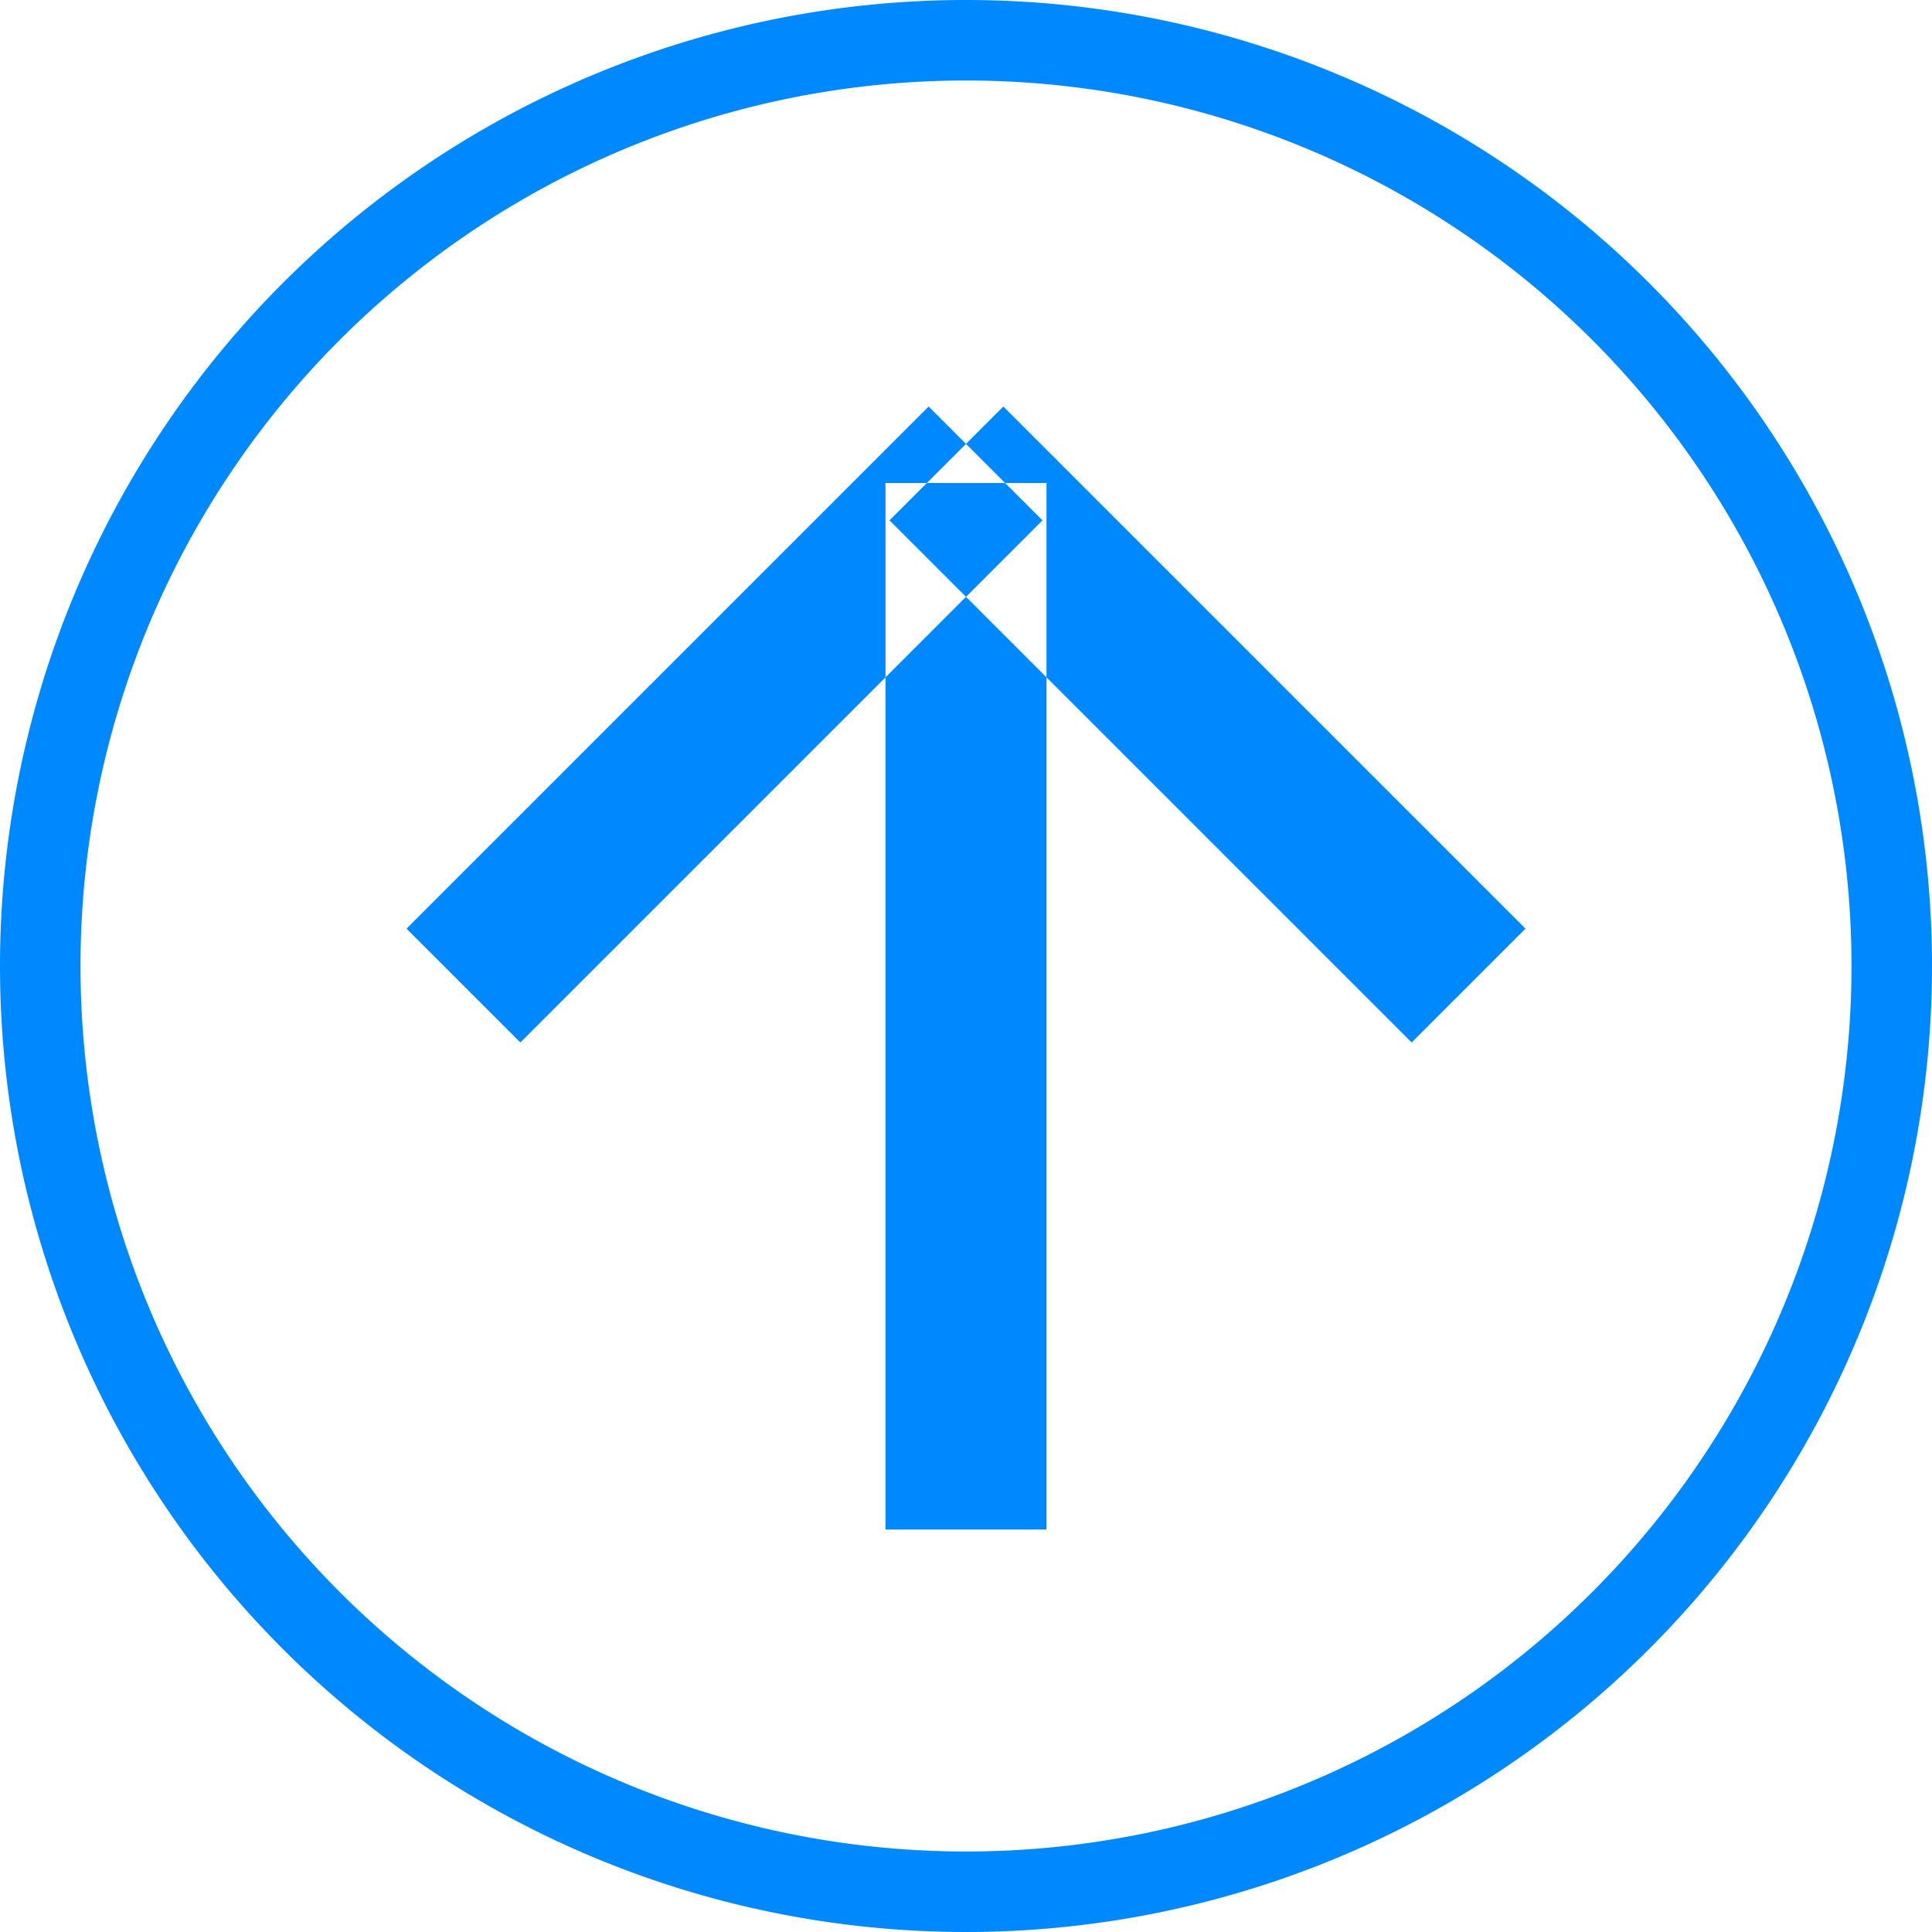<svg xmlns="http://www.w3.org/2000/svg" width="24" height="24" viewBox="0 0 24 24">
<defs>
    <style>
      .cls-1 {
        fill: #0089fe;
        fill-rule: evenodd;
      }
    </style>
  </defs>
  <path id="向上调序_拷贝_3" data-name="向上调序 拷贝 3" class="cls-1" d="M806,714a12,12,0,1,1-12,12A12,12,0,0,1,806,714Zm0,1a11,11,0,1,1-11,11A11,11,0,0,1,806,715Zm-6.95,10.536,1.414,1.414,6.486-6.486-1.414-1.414Zm13.9,0-1.414,1.414-6.486-6.486,1.414-1.414ZM805,720h2v13h-2V720Z" transform="translate(-794 -714)"/>
</svg>
